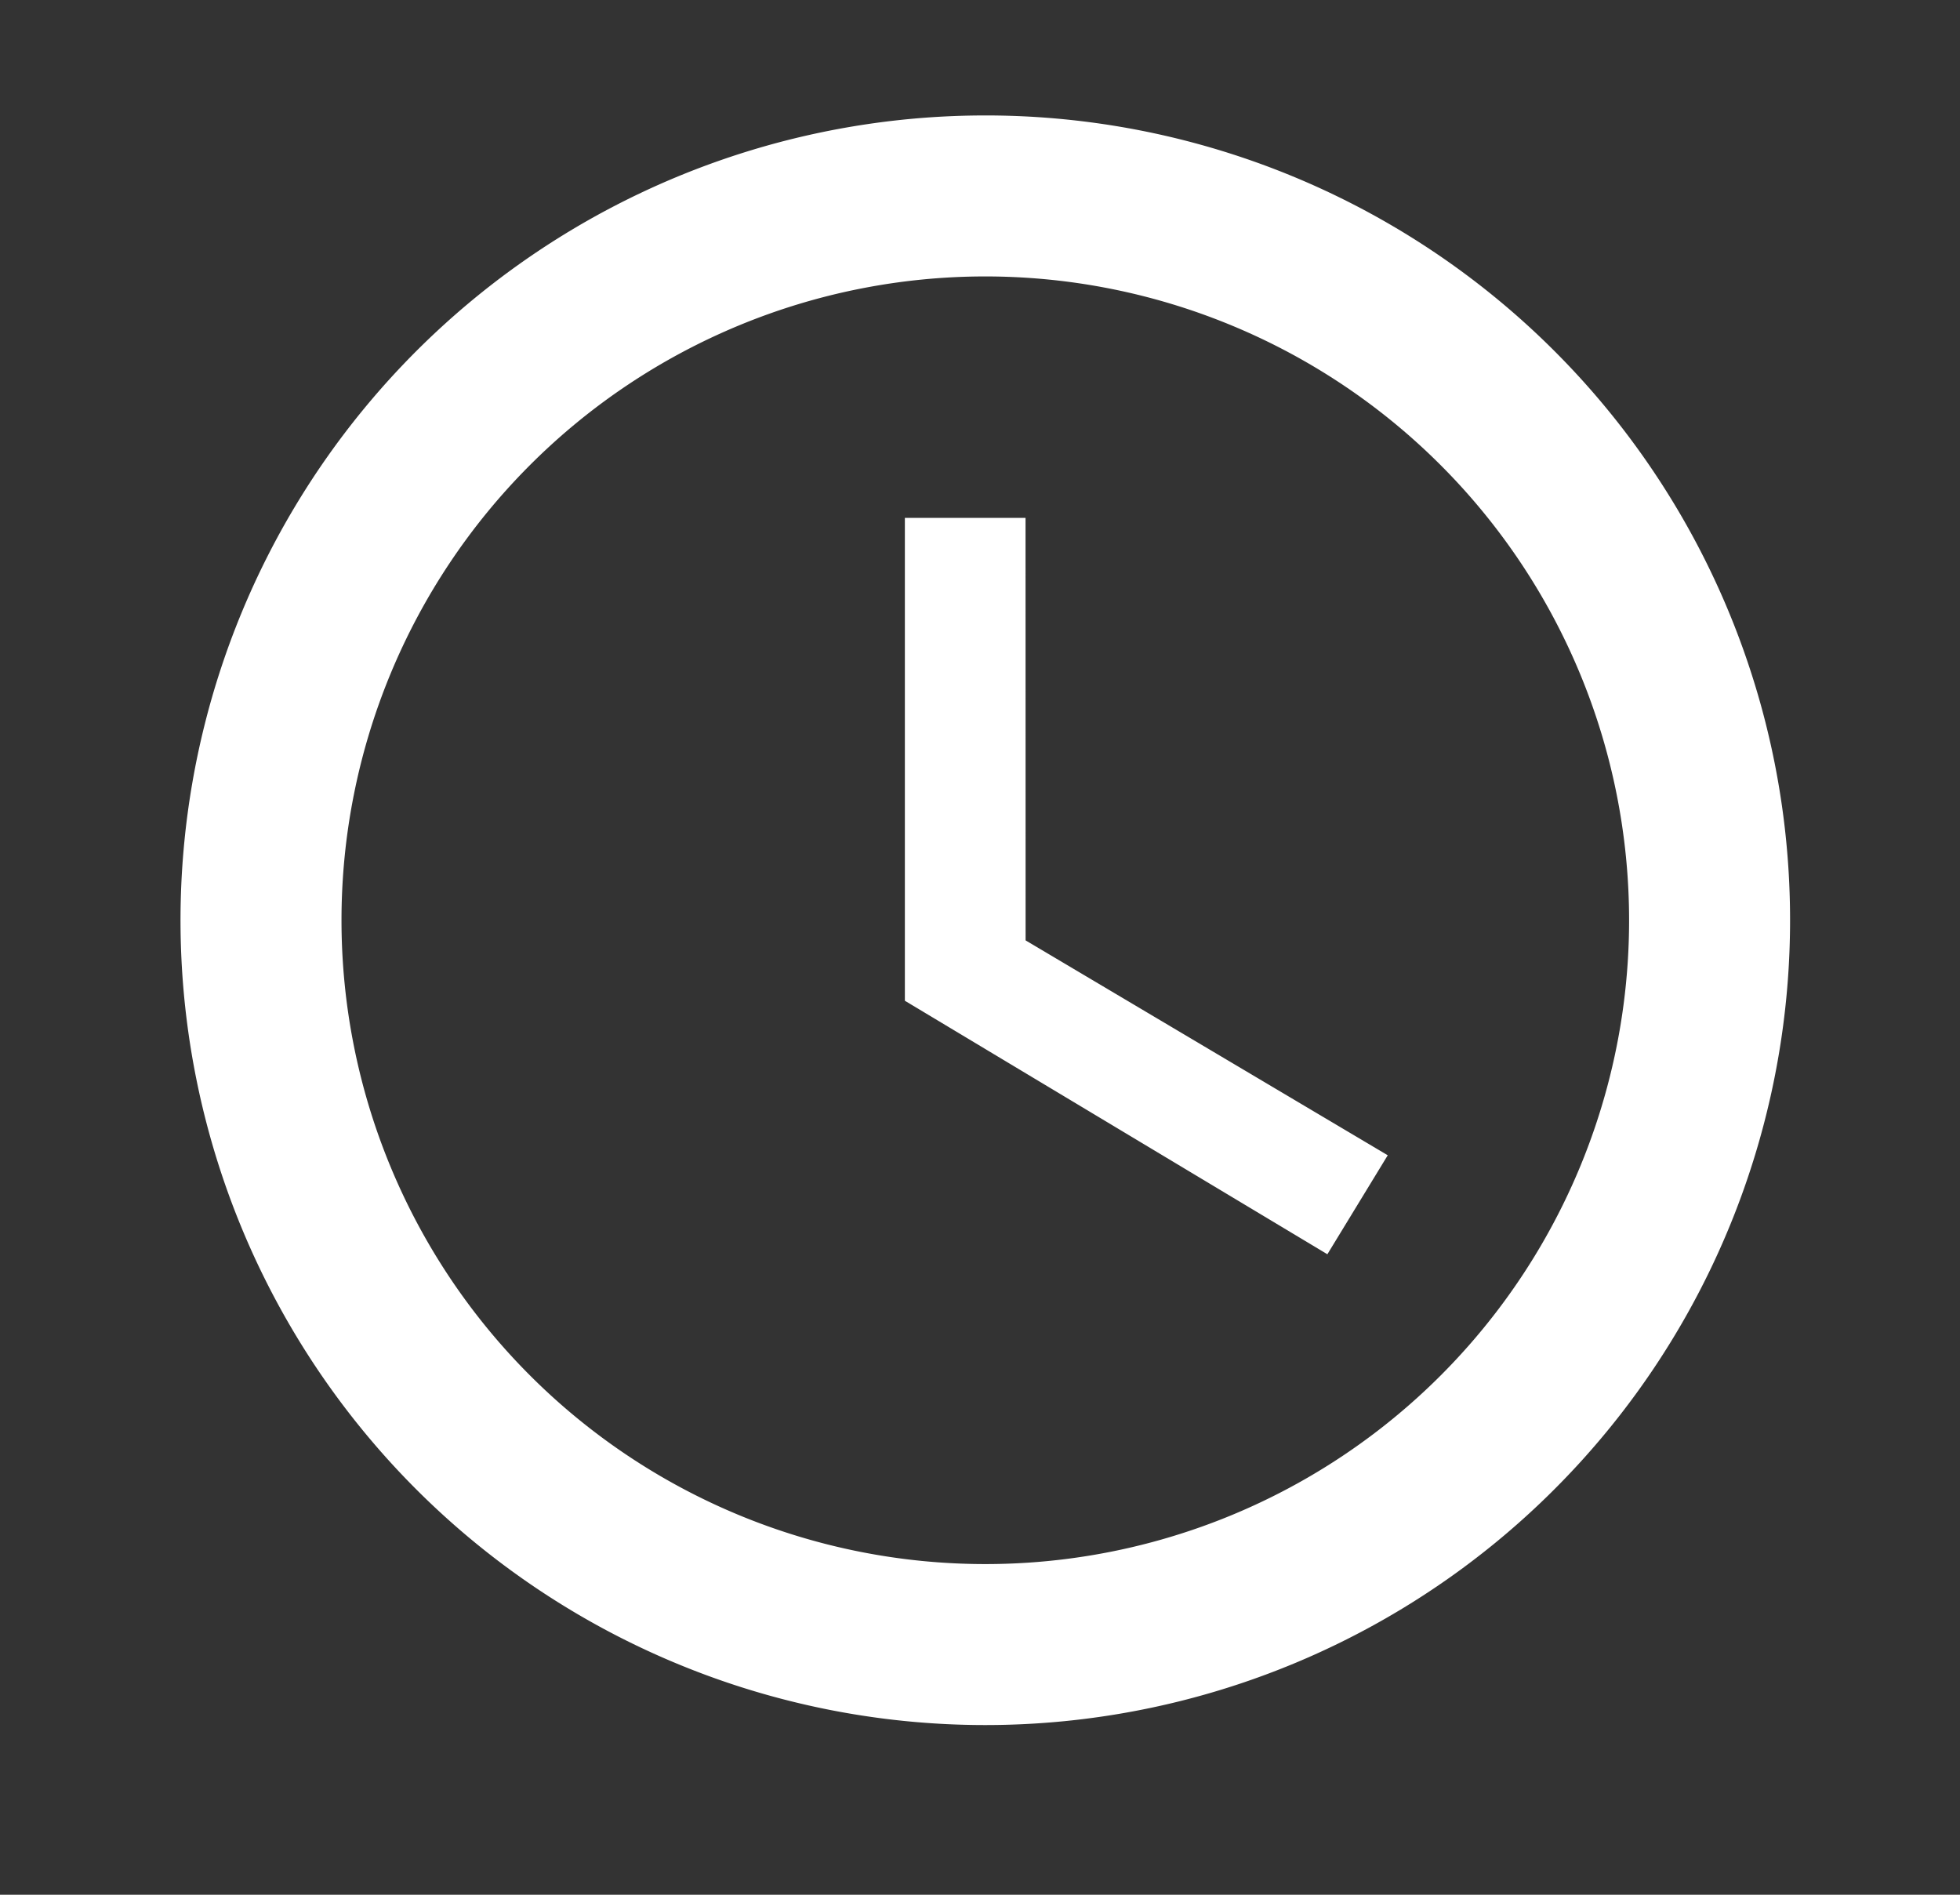 <svg xmlns="http://www.w3.org/2000/svg" width="30" height="29" viewBox="0 0 30 29">
    <rect x="0" y="0" width="30" height="29" fill="#333333" stroke="none"/>
    <defs>
        <style>
            .cls-1,.cls-4{fill:#fff}.cls-1{stroke:#707070}.cls-2{clip-path:url(#clip-path)}.cls-3{fill:none}
        </style>
        <clipPath id="clip-path">
            <path id="Rectangle_48" d="M0 0h30v29H0z" class="cls-1" data-name="Rectangle 48" transform="translate(-.14 .517)"/>
        </clipPath>
    </defs>
    <g id="Mask_Group_27" class="cls-2" data-name="Mask Group 27" transform="translate(.14 -.517)">
        <g id="schedule" transform="translate(.16 -.18)">
            <path id="Path_78" d="M0 0h29.562v29.562H0z" class="cls-3" data-name="Path 78"/>
            <path id="Path_79" d="M14.805 2.5a12.318 12.318 0 1 0 12.33 12.318A12.312 12.312 0 0 0 14.805 2.5zm.012 22.172a9.854 9.854 0 1 1 9.854-9.854 9.851 9.851 0 0 1-9.853 9.854zm.616-16.013h-1.847v7.391l6.467 3.88.924-1.515-5.543-3.289z" class="cls-4" data-name="Path 79" transform="translate(-.036 -.036)"/>
        </g>
    </g>
</svg>

